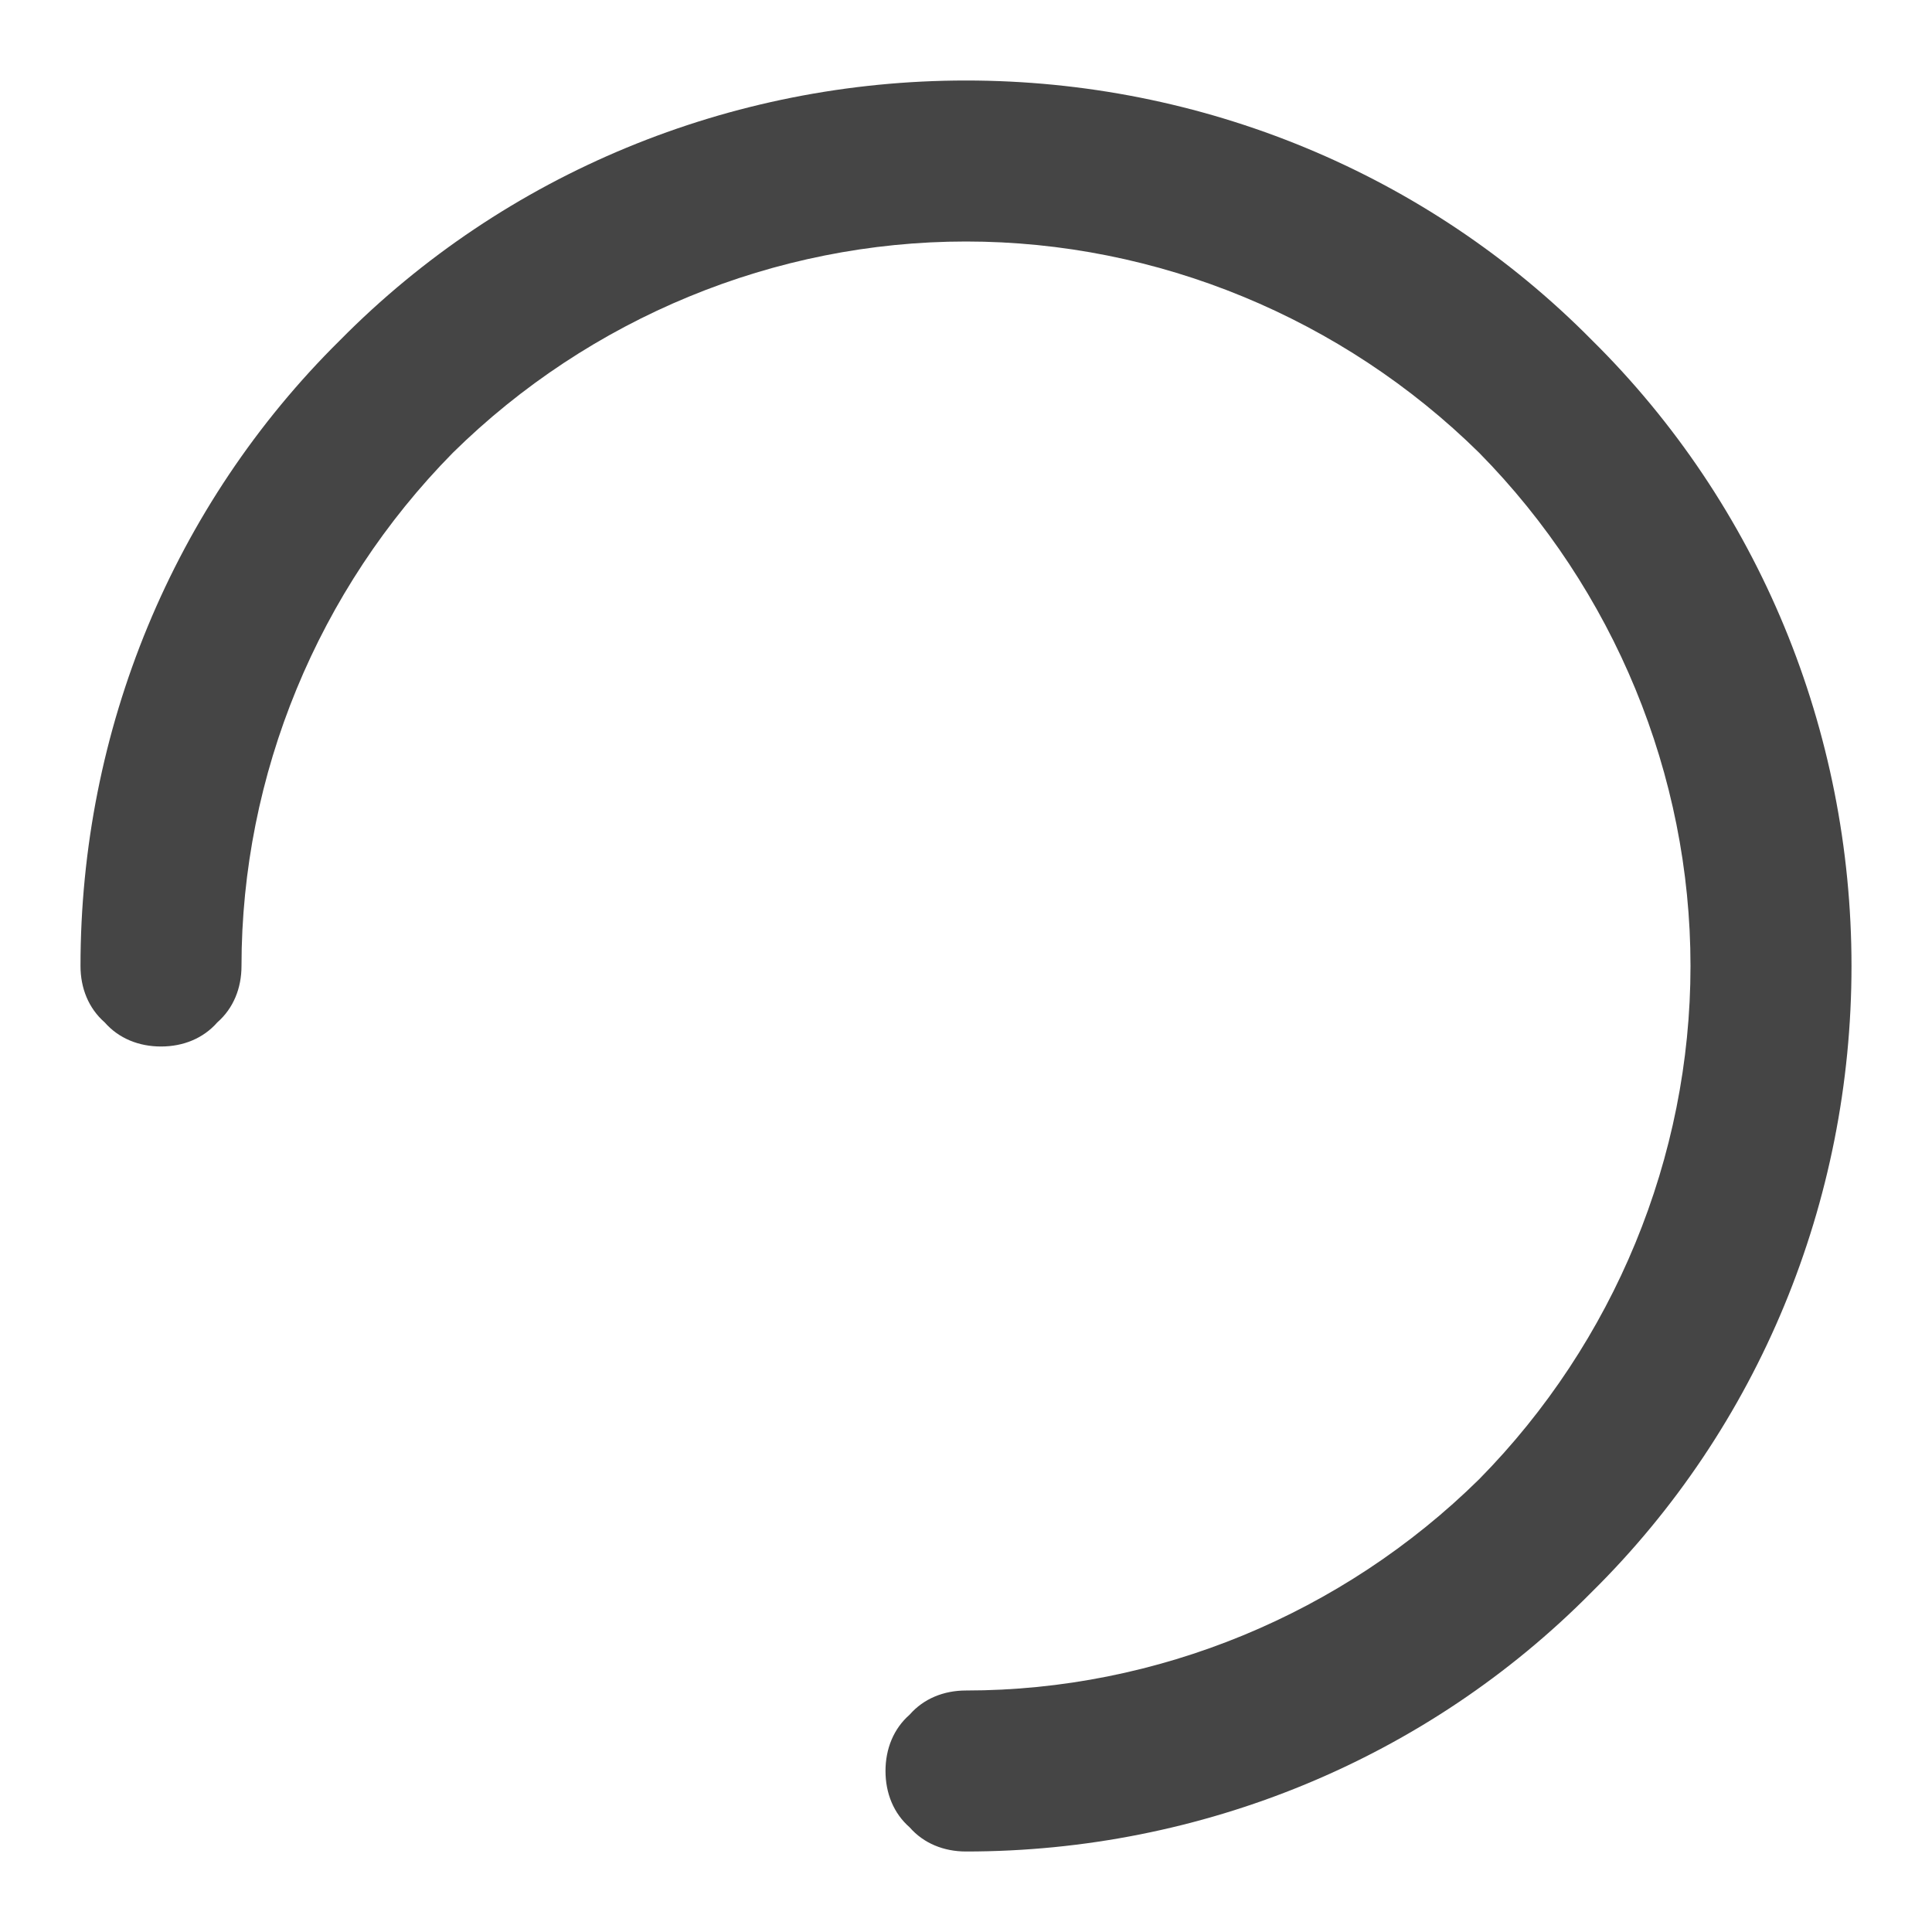 <?xml version="1.0" standalone="no"?><!-- Generator: Gravit.io --><svg xmlns="http://www.w3.org/2000/svg" xmlns:xlink="http://www.w3.org/1999/xlink" width="96" height="96"><path d=" M 12 48 C 12 49.1 11.6 50.1 10.8 50.8 C 10.1 51.6 9.1 52 8 52 C 6.9 52 5.9 51.6 5.2 50.8 C 4.4 50.1 4 49.1 4 48 C 4 36.3 8.6 25.1 16.9 16.9 C 25.1 8.6 36.3 4 48 4 C 59.7 4 70.9 8.6 79.1 16.9 C 87.4 25.1 92 36.3 92 48 C 92 59.7 87.4 70.9 79.1 79.1 C 70.9 87.4 59.7 92 48 92 C 46.9 92 45.9 91.6 45.2 90.8 C 44.4 90.1 44 89.1 44 88 C 44 86.9 44.4 85.9 45.2 85.2 C 45.9 84.4 46.9 84 48 84 C 57.5 84 66.7 80.2 73.5 73.5 C 80.2 66.7 84 57.5 84 48 C 84 38.5 80.2 29.3 73.5 22.5 C 66.7 15.8 57.5 12 48 12 C 38.5 12 29.3 15.8 22.5 22.5 C 15.8 29.3 12 38.5 12 48 Z " fill="#454545" stroke="none"/><mask id="_mask_RxV6NTLTcQMoh4hCELmd4bjIkeXV9T7n"><path d=" M 12 48 C 12 49.1 11.6 50.1 10.8 50.8 C 10.1 51.6 9.1 52 8 52 C 6.9 52 5.9 51.6 5.2 50.8 C 4.4 50.1 4 49.1 4 48 C 4 36.3 8.6 25.1 16.9 16.9 C 25.1 8.6 36.3 4 48 4 C 59.7 4 70.9 8.6 79.1 16.9 C 87.4 25.1 92 36.3 92 48 C 92 59.7 87.4 70.9 79.1 79.1 C 70.9 87.4 59.7 92 48 92 C 46.9 92 45.9 91.6 45.2 90.8 C 44.4 90.1 44 89.1 44 88 C 44 86.9 44.4 85.9 45.2 85.2 C 45.9 84.4 46.9 84 48 84 C 57.5 84 66.7 80.2 73.5 73.5 C 80.2 66.7 84 57.5 84 48 C 84 38.5 80.2 29.3 73.5 22.5 C 66.7 15.8 57.5 12 48 12 C 38.5 12 29.3 15.8 22.5 22.5 C 15.8 29.3 12 38.5 12 48 Z " fill="white" stroke="none"/></mask><path d=" M 12 48 C 12 49.1 11.6 50.1 10.8 50.8 C 10.1 51.6 9.1 52 8 52 C 6.9 52 5.9 51.6 5.2 50.8 C 4.4 50.1 4 49.1 4 48 C 4 36.3 8.6 25.1 16.9 16.9 C 25.1 8.6 36.3 4 48 4 C 59.7 4 70.9 8.6 79.1 16.9 C 87.4 25.1 92 36.3 92 48 C 92 59.7 87.4 70.9 79.1 79.1 C 70.9 87.4 59.7 92 48 92 C 46.9 92 45.9 91.6 45.2 90.8 C 44.4 90.1 44 89.1 44 88 C 44 86.9 44.4 85.9 45.2 85.2 C 45.9 84.4 46.9 84 48 84 C 57.5 84 66.7 80.2 73.5 73.5 C 80.2 66.7 84 57.5 84 48 C 84 38.5 80.2 29.3 73.5 22.5 C 66.7 15.8 57.5 12 48 12 C 38.5 12 29.3 15.8 22.5 22.5 C 15.8 29.3 12 38.5 12 48 Z " fill="none" stroke="none" stroke-width="16" mask="url(#_mask_RxV6NTLTcQMoh4hCELmd4bjIkeXV9T7n)"/></svg>